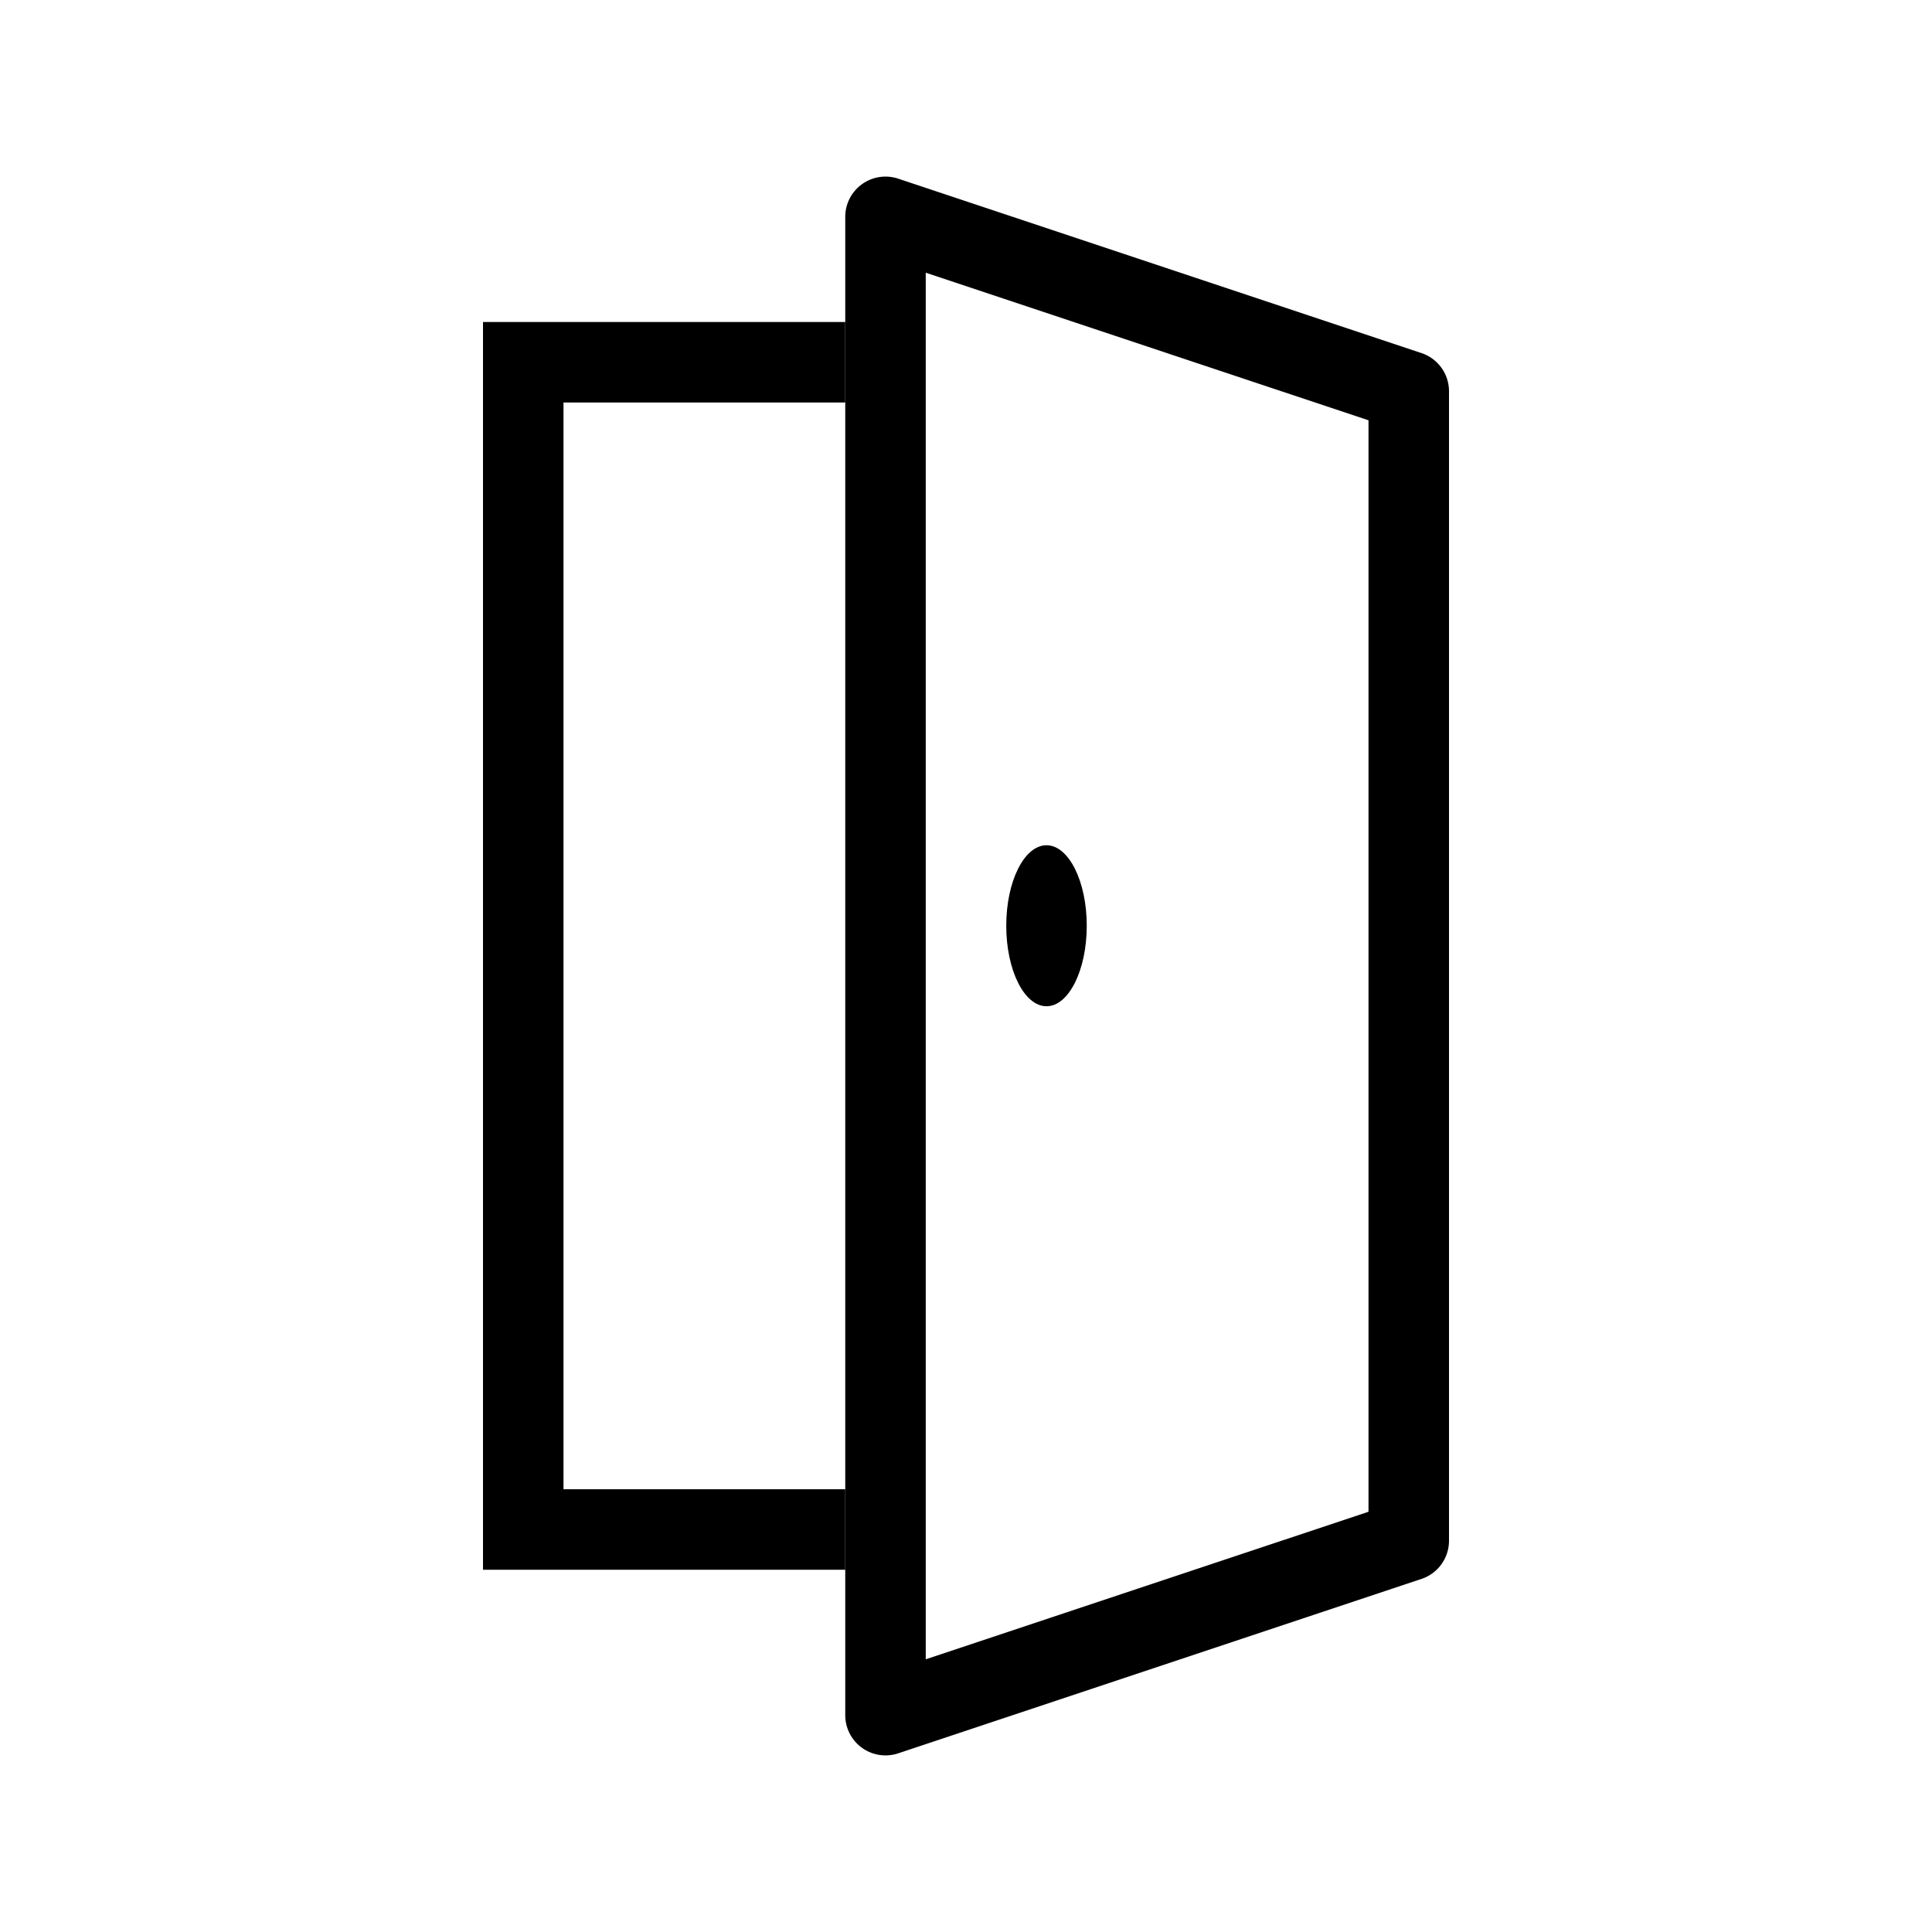 <svg xmlns="http://www.w3.org/2000/svg" width="3em" height="3em" viewBox="0 0 48 48"><g fill="currentColor"><path fill-rule="evenodd" d="M23 6.775v34.45l11-3.666V10.442zm-.684-2.336A1 1 0 0 0 21 5.387v37.226a1 1 0 0 0 1.316.948l13-4.333a1 1 0 0 0 .684-.949V9.721a1 1 0 0 0-.684-.949z" clip-rule="evenodd"/><path d="M27 23c0 1.105-.448 2-1 2s-1-.895-1-2s.448-2 1-2s1 .895 1 2"/><path fill-rule="evenodd" d="M21 8h-9v31h9v-2h-7V10h7z" clip-rule="evenodd"/></g></svg>